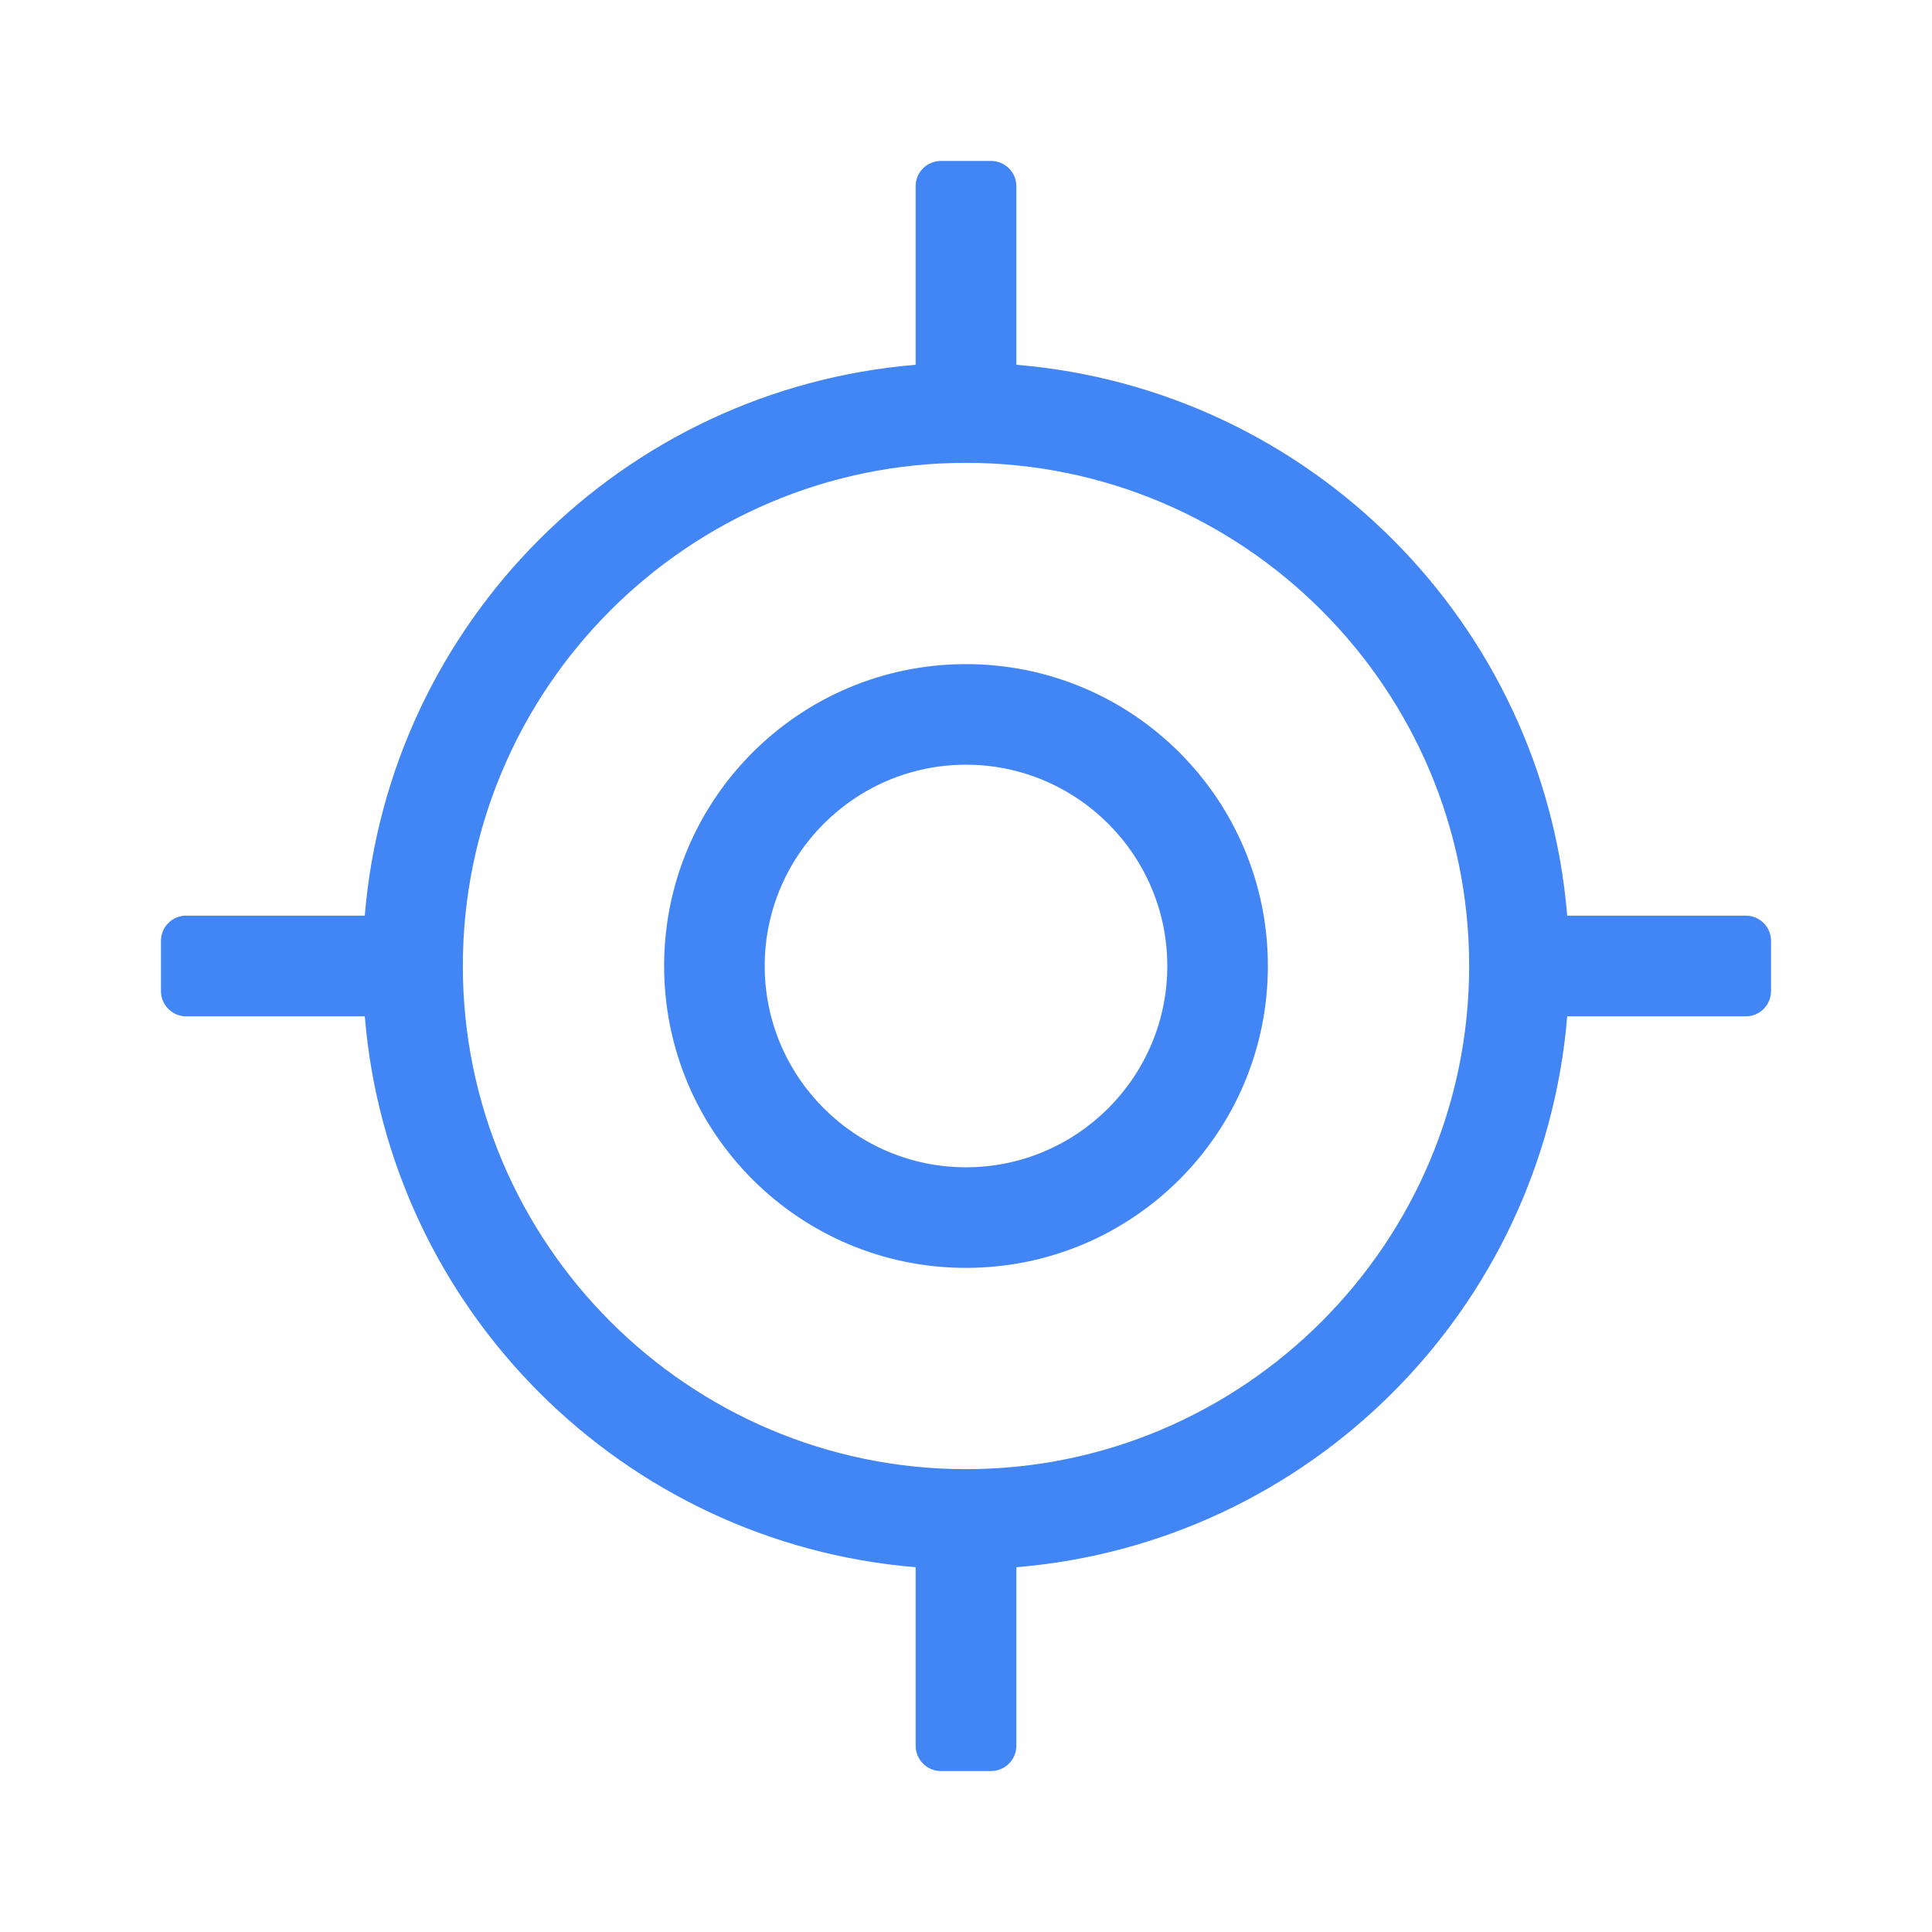 <svg width="16" height="16" viewBox="0 0 16 16" fill="none"
  xmlns="http://www.w3.org/2000/svg">
  <path fill-rule="evenodd" clip-rule="evenodd" d="M12.979 7.583H14.458C14.573 7.583 14.667 7.676 14.667 7.792V8.208C14.667 8.323 14.573 8.417 14.458 8.417H12.979C12.778 10.845 10.845 12.778 8.417 12.979V14.458C8.417 14.573 8.323 14.667 8.208 14.667H7.792C7.677 14.667 7.583 14.573 7.583 14.458V12.979C5.155 12.778 3.222 10.845 3.021 8.417H1.542C1.427 8.417 1.333 8.323 1.333 8.208V7.792C1.333 7.676 1.427 7.583 1.542 7.583H3.021C3.222 5.155 5.155 3.222 7.583 3.021V1.542C7.583 1.426 7.677 1.333 7.792 1.333H8.208C8.323 1.333 8.417 1.426 8.417 1.542V3.021C10.845 3.222 12.778 5.155 12.979 7.583ZM3.833 8C3.833 10.297 5.703 12.167 8 12.167C10.297 12.167 12.167 10.297 12.167 8C12.167 5.703 10.297 3.833 8 3.833C5.703 3.833 3.833 5.703 3.833 8ZM8 5.5C6.619 5.5 5.5 6.619 5.5 8C5.5 9.381 6.619 10.5 8 10.5C9.381 10.5 10.5 9.381 10.5 8C10.5 6.619 9.381 5.5 8 5.5ZM6.333 8C6.333 8.919 7.081 9.667 8 9.667C8.919 9.667 9.667 8.919 9.667 8C9.667 7.081 8.919 6.333 8 6.333C7.081 6.333 6.333 7.081 6.333 8Z" fill="#4285F4"/>
</svg>
